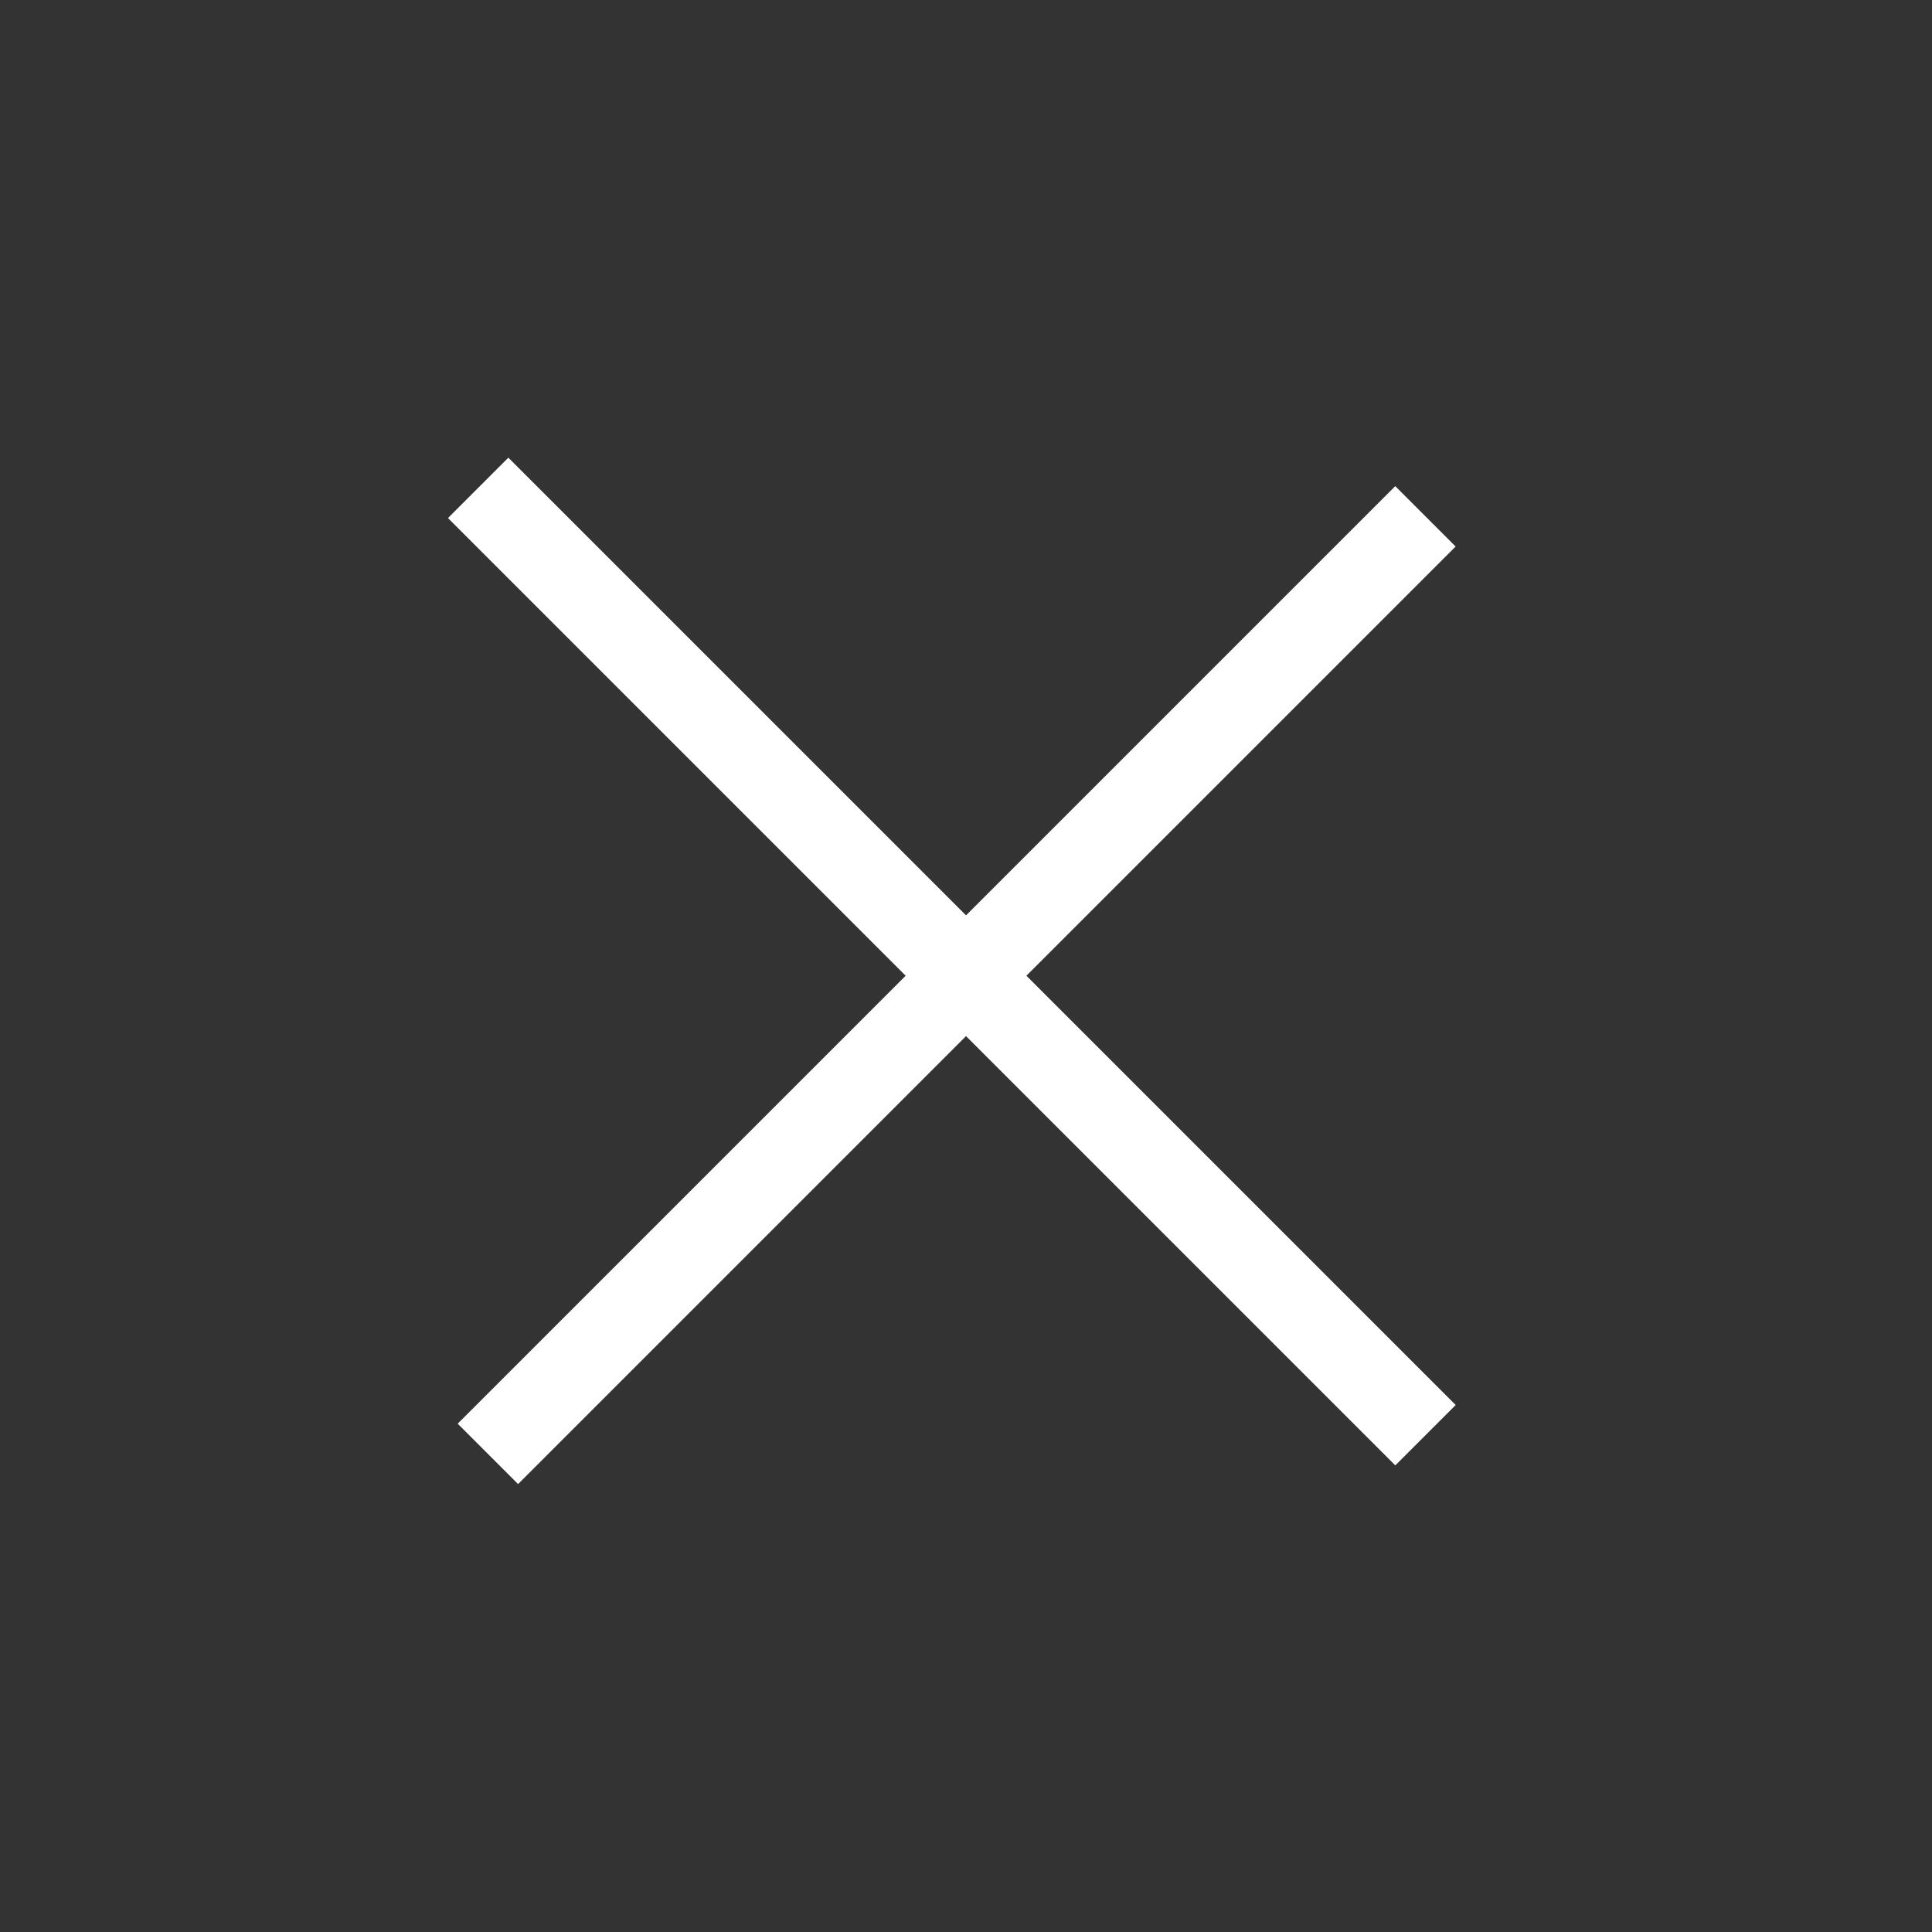 <svg xmlns="http://www.w3.org/2000/svg" xmlns:xlink="http://www.w3.org/1999/xlink" width="33.941" height="33.941" viewBox="0 0 33.941 33.941">
  <rect x="0" y="0" width="33.941" height="33.941" fill="#333333" stroke="none"/>
  <defs>
    <clipPath id="clip-path">
      <rect width="24" height="24" fill="none"/>
    </clipPath>
  </defs>
  <g id="반복_그리드_2" data-name="반복 그리드 2" transform="translate(16.971) rotate(45)" clip-path="url(#clip-path)">
    <g transform="translate(-1125.75 -1915)">
      <path id="패스_12405" data-name="패스 12405" d="M0,0H1.5V24H0Z" transform="translate(1137.121 1915.707)" fill="#fff"/>
      <rect id="사각형_4641" data-name="사각형 4641" width="1.5" height="24" transform="translate(1149.286 1926.371) rotate(90)" fill="#fff"/>
    </g>
  </g>
</svg>
